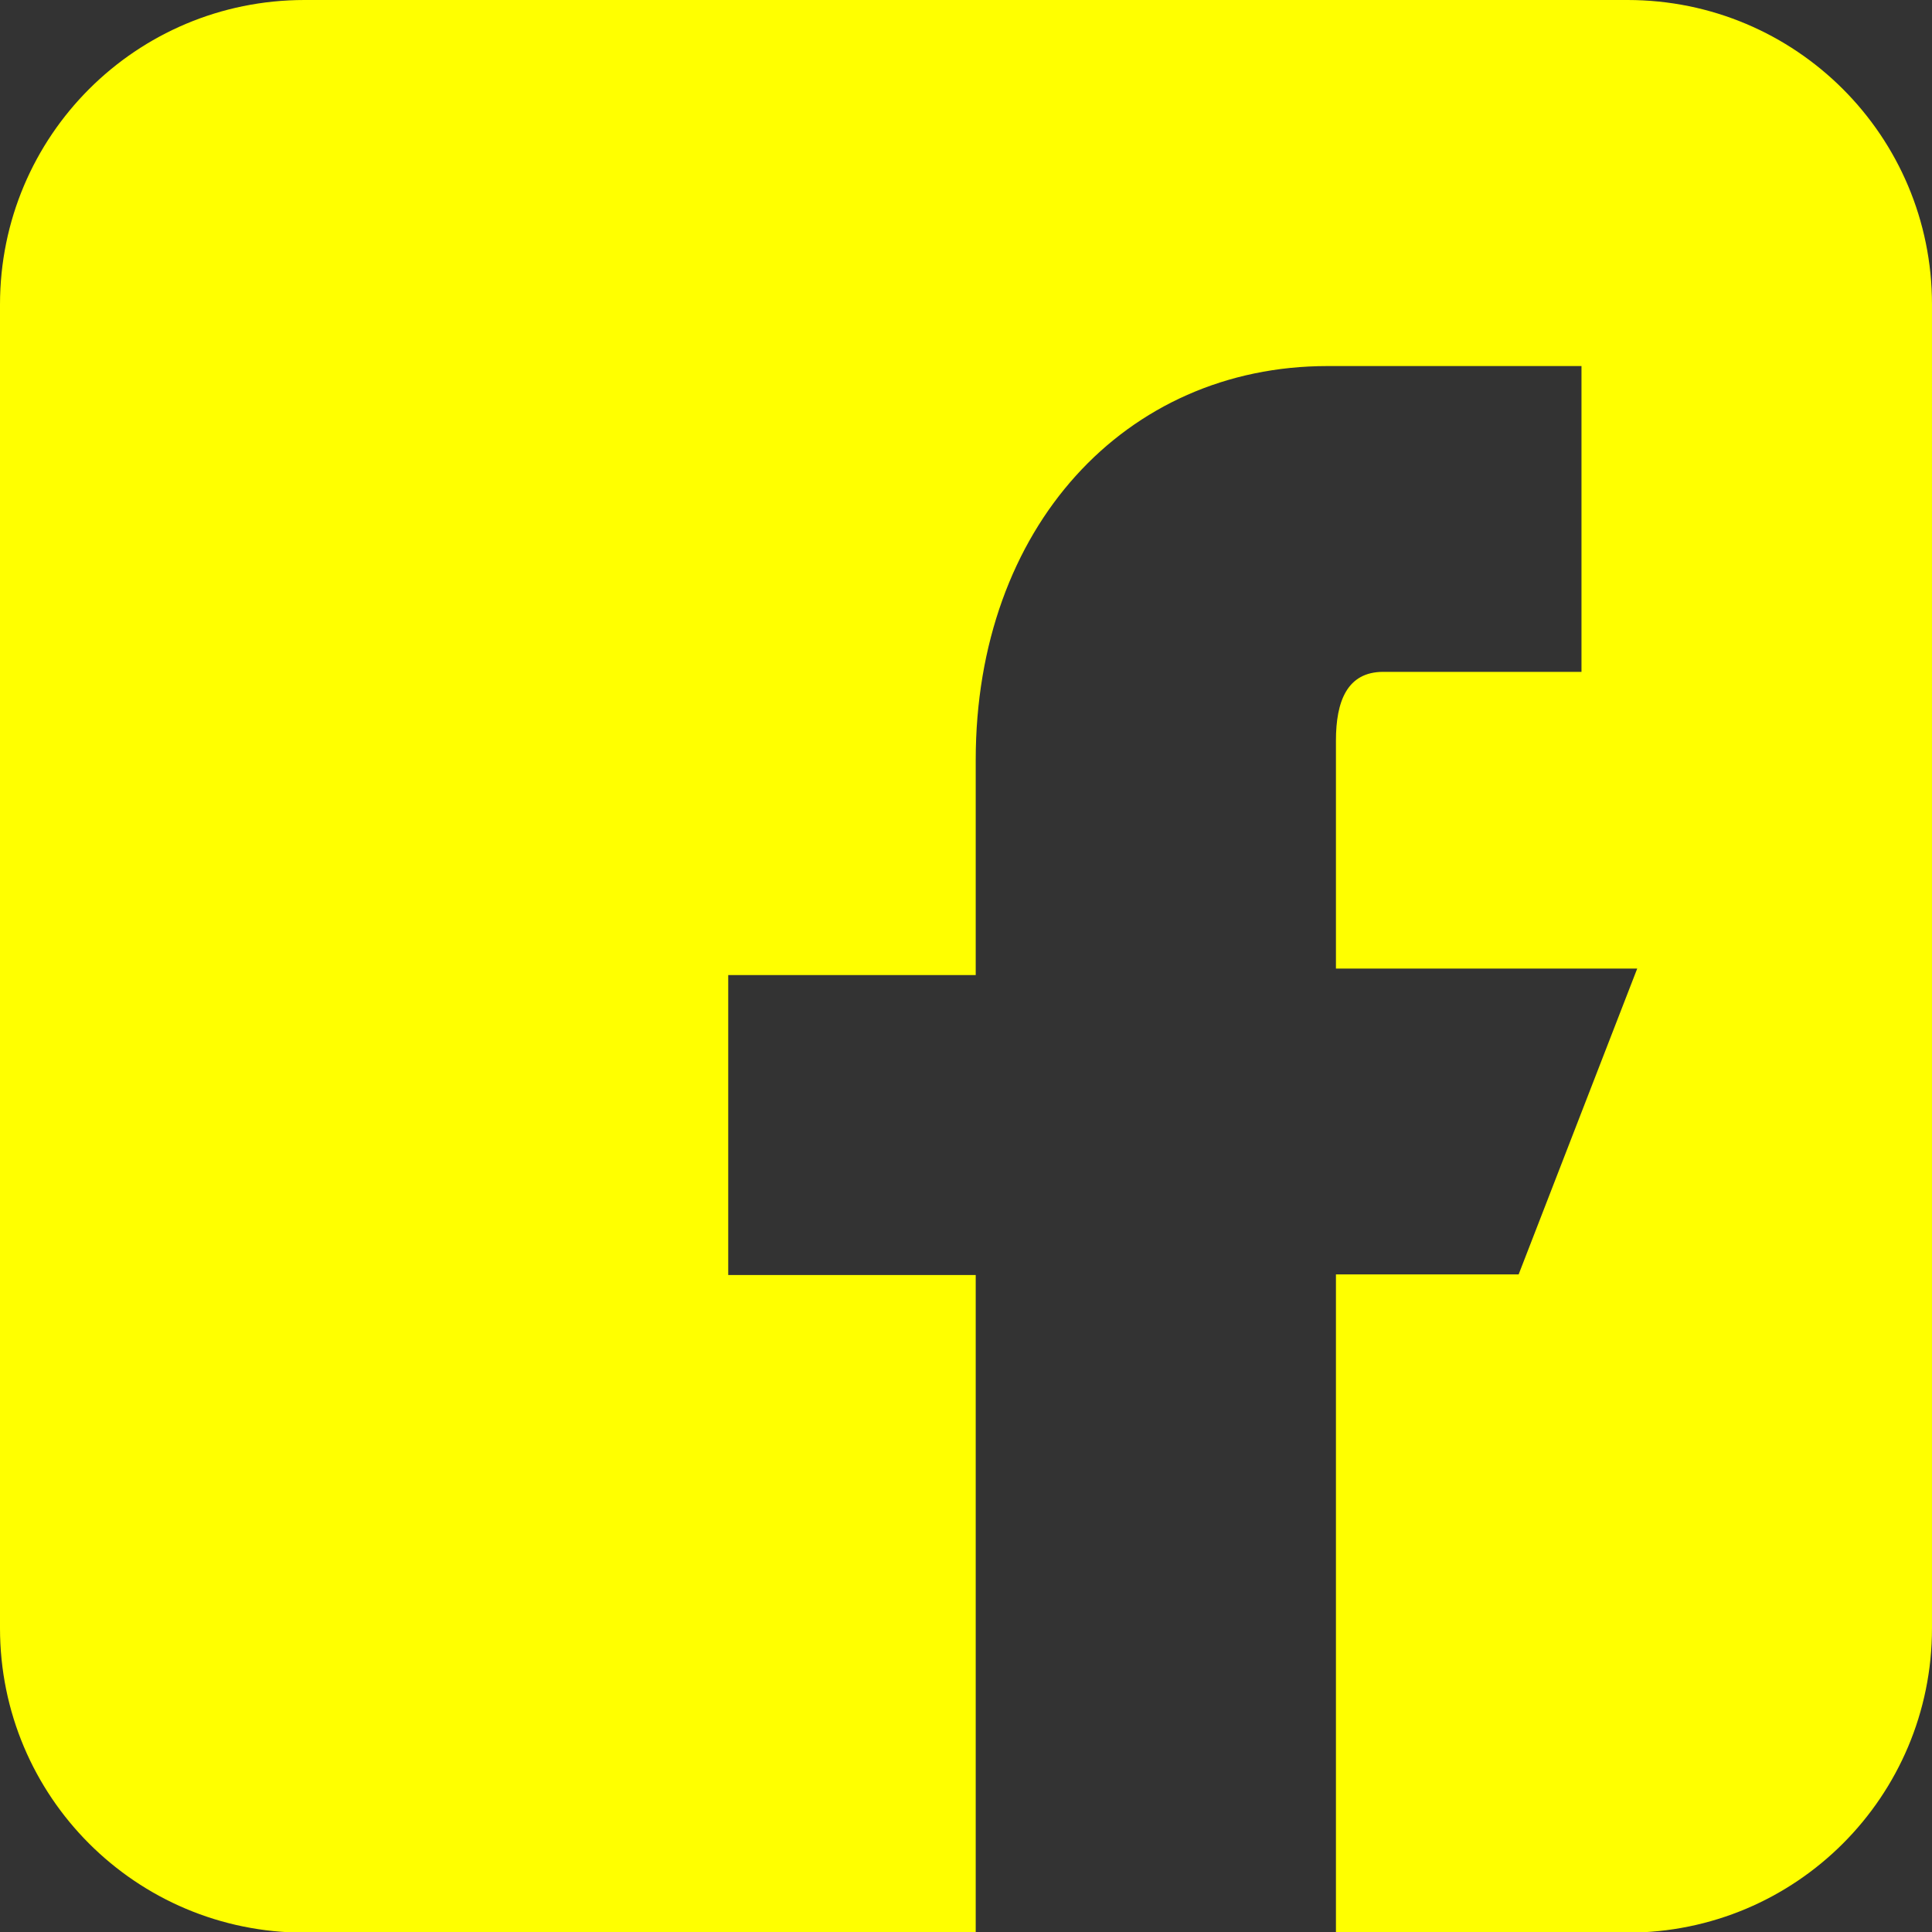 <?xml version="1.0" encoding="utf-8"?>
<!-- Generator: Adobe Illustrator 26.1.0, SVG Export Plug-In . SVG Version: 6.00 Build 0)  -->
<svg version="1.1" id="Layer_1" xmlns="http://www.w3.org/2000/svg" xmlns:xlink="http://www.w3.org/1999/xlink" x="0px" y="0px"
	 viewBox="0 0 29.82 29.82" style="enable-background:new 0 0 29.82 29.82;" xml:space="preserve">
<rect x="0" y="0" width="29.82" height="29.82" fill="#333333" stroke="none"/>
<style type="text/css">
	.st0{fill:url(#SVGID_1_);}
	.st1{opacity:0.3;}
	.st2{fill:#FFD800;}
	.st3{fill:#FFED00;}
	.st4{fill-rule:evenodd;clip-rule:evenodd;fill:#FFFF00;}
	.st5{fill:#FFFF00;}
	.st6{fill:#FC00C1;}
	.st7{fill:none;stroke:#FFFF00;stroke-width:2;stroke-miterlimit:10;}
	.st8{fill:none;stroke:#FFFF00;stroke-width:2;stroke-linecap:round;stroke-miterlimit:10;}
	.st9{fill:url(#SVGID_00000046329583052382473060000006022644787127299980_);}
	.st10{opacity:0.7;}
	.st11{fill:#1C1C1C;}
	.st12{fill:#F703BE;}
	.st13{fill:#FFFFFF;}
	.st14{opacity:0.7;fill:#FFFF00;}
	.st15{opacity:0.8;fill:#FF2C8E;}
	.st16{clip-path:url(#SVGID_00000117659342561453940290000001508868041438553756_);}
	.st17{fill:none;stroke:#FFFF00;stroke-miterlimit:10;}
	.st18{fill:none;stroke:#FFFF00;stroke-miterlimit:10;stroke-dasharray:8.041,8.041;}
	.st19{fill:none;stroke:#FFFFFF;stroke-miterlimit:10;}
	.st20{fill:none;stroke:#FFFF00;stroke-miterlimit:10;stroke-dasharray:8.107,8.107;}
	.st21{fill:none;stroke:#FFFF00;stroke-miterlimit:10;stroke-dasharray:8;}
	.st22{fill:none;stroke:#FC00C1;stroke-miterlimit:10;}
	.st23{fill:none;stroke:#FC00C1;stroke-width:3;stroke-miterlimit:10;}
	.st24{fill:#282828;stroke:#FC00C1;stroke-miterlimit:10;}
	.st25{fill:none;stroke:#FFFFFF;stroke-width:2;stroke-miterlimit:10;}
	.st26{fill:none;}
</style>
<path class="st5" d="M25.12,0H4.7C2.1,0,0,2.1,0,4.7v20.43c0,2.6,2.1,4.7,4.7,4.7h10.36V19.68h-3.82v-4.63h3.82c0,0,0-2.03,0-3.32
	c0-3.59,2.31-6.08,5.43-6.08c2.13,0,3.92,0,3.92,0v4.72c0,0-2.49,0-3.06,0c-0.56,0-0.73,0.46-0.73,1.06c0,0.6,0,3.52,0,3.52h4.65
	l-1.83,4.72h-2.82v10.16h4.5c2.6,0,4.7-2.1,4.7-4.7V4.7C29.82,2.1,27.72,0,25.12,0z"/>
</svg>
